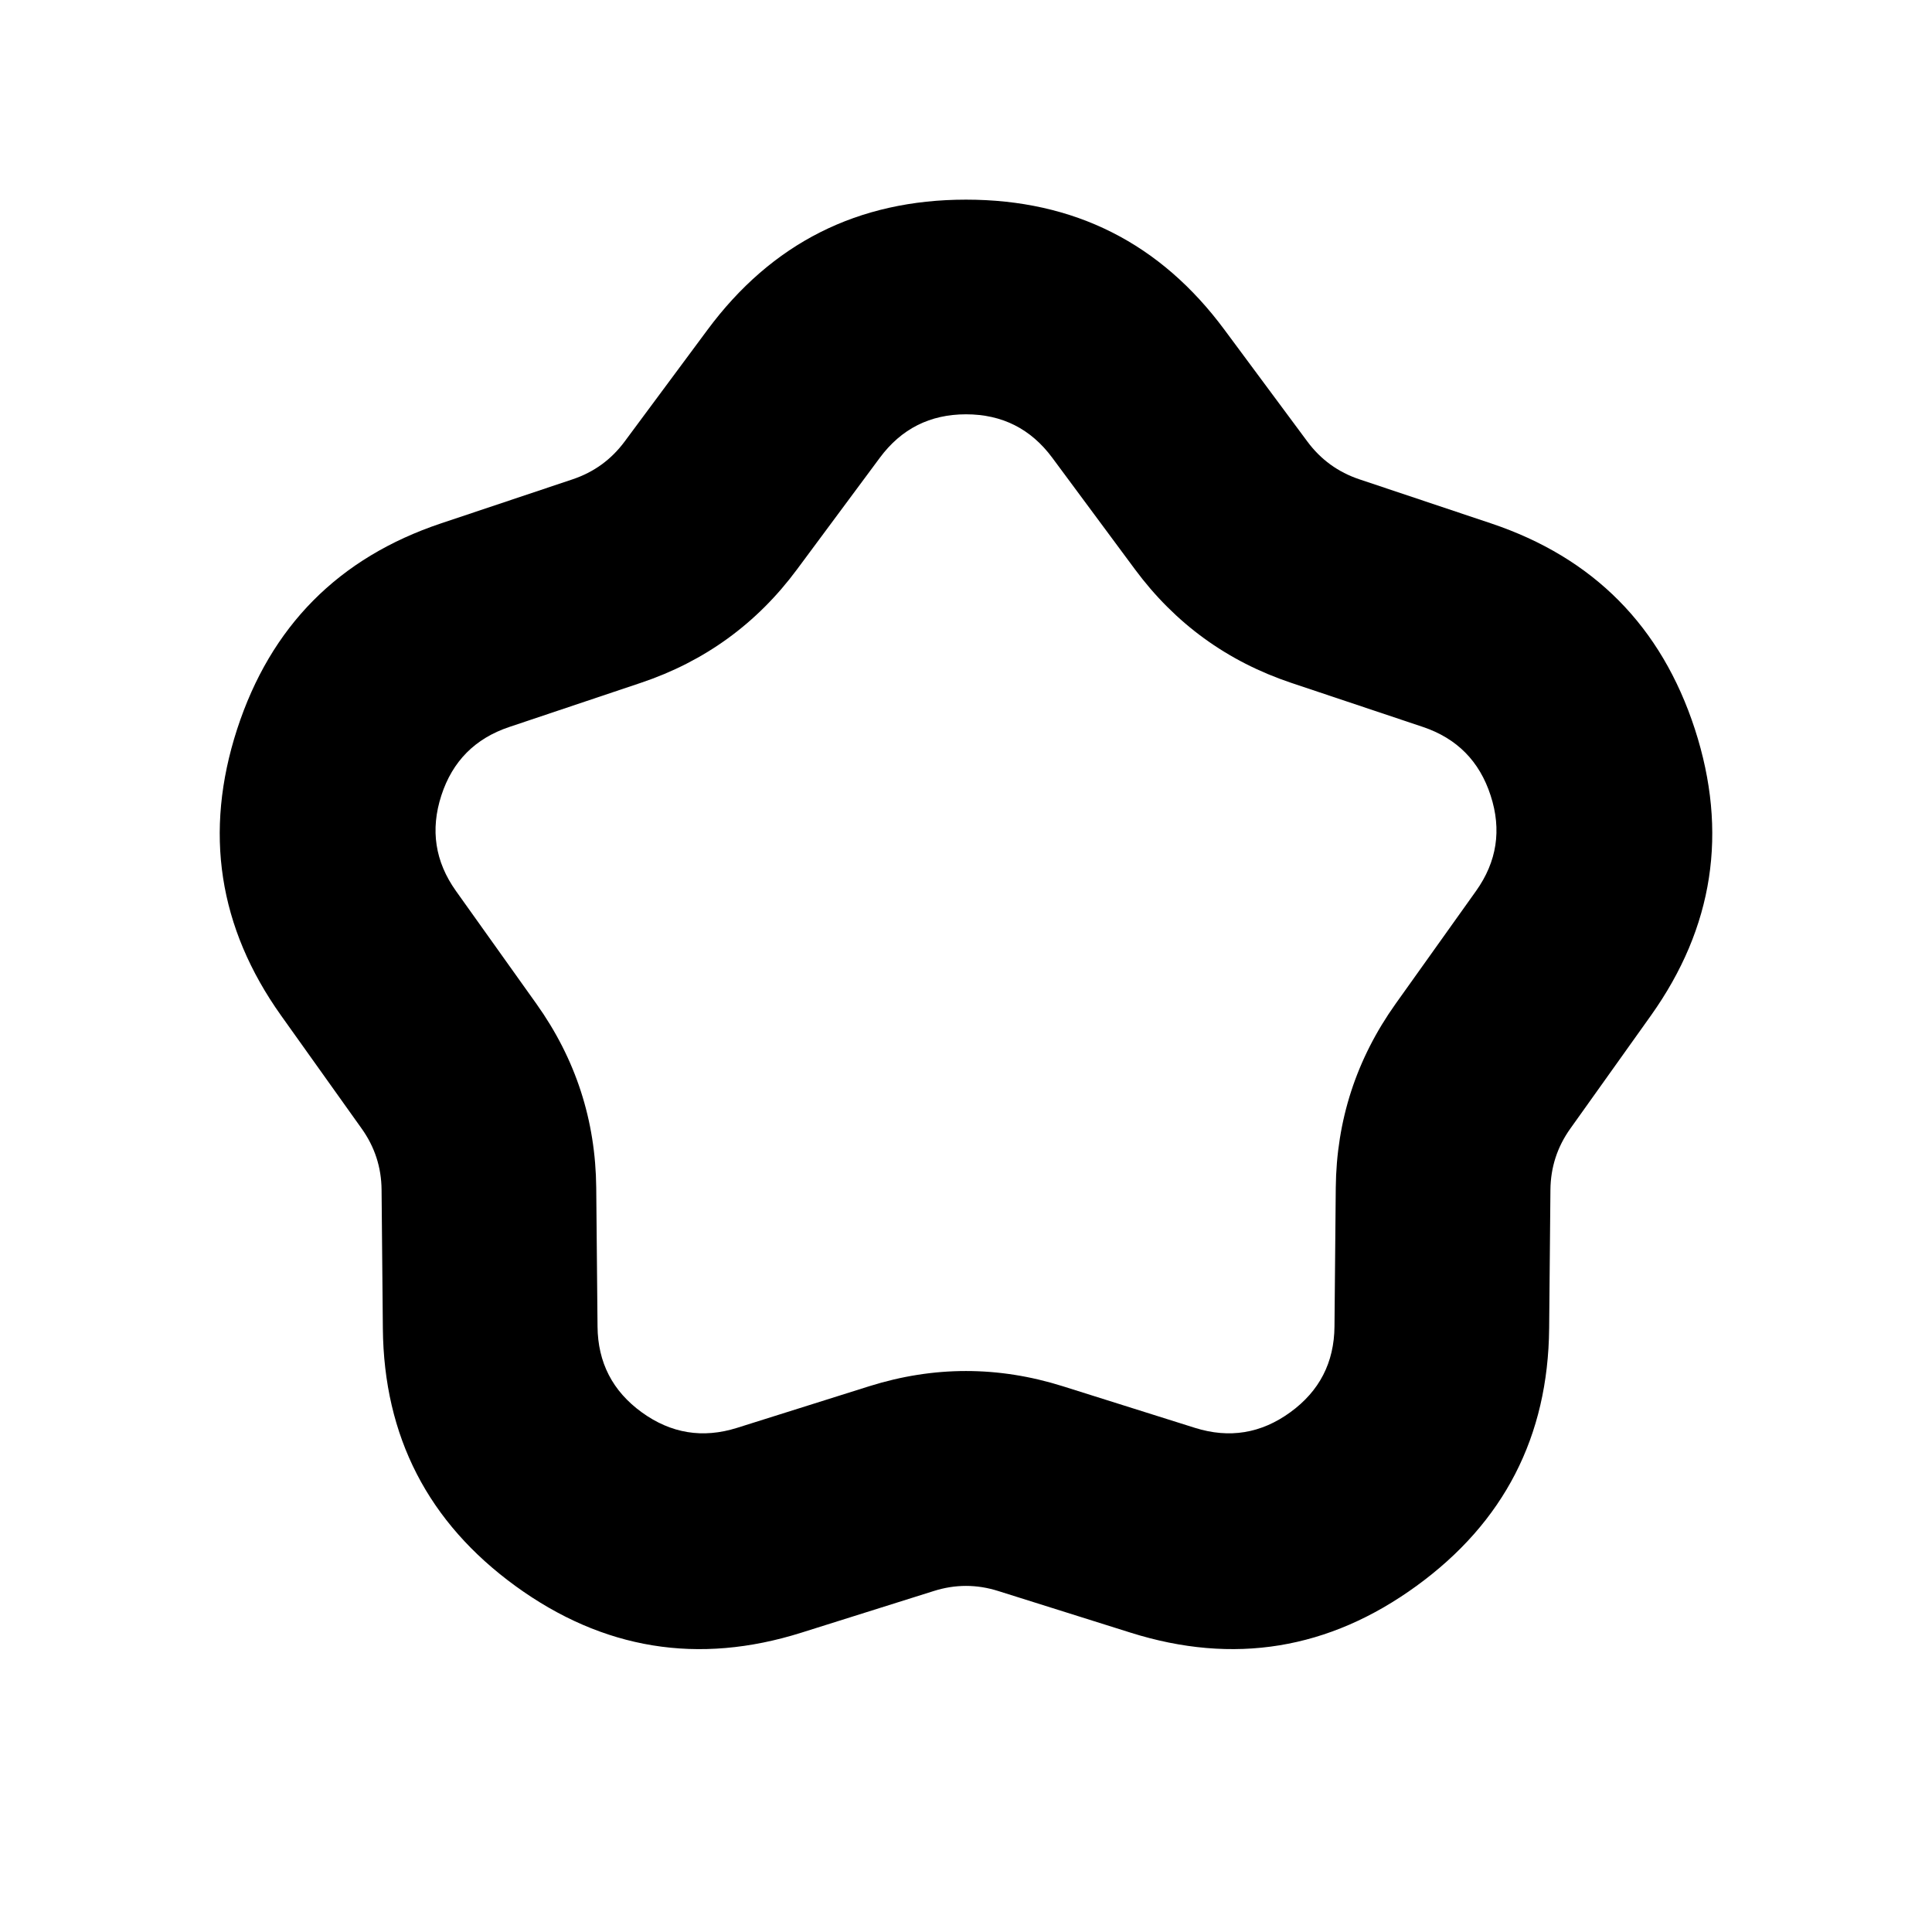 <svg viewBox="0 0 128 128" xmlns="http://www.w3.org/2000/svg" xmlns:xlink="http://www.w3.org/1999/xlink" width="128" height="128" fill="none">
    <rect id="svg 3" width="128" height="128" x="0" y="0" />
    <path id="矢量 27" d="M90.069 31.758C88.652 31.284 87.5 30.447 86.613 29.248L81.138 21.867C76.881 16.107 71.168 13.227 64 13.227C56.837 13.227 51.124 16.107 46.862 21.867L41.387 29.248C40.5 30.447 39.348 31.284 37.931 31.758L29.22 34.674C22.431 36.949 17.927 41.496 15.709 48.313C13.499 55.125 14.471 61.45 18.624 67.285L23.957 74.766C24.825 75.98 25.266 77.331 25.28 78.82L25.365 88.014C25.432 95.177 28.362 100.866 34.155 105.081C39.953 109.291 46.267 110.319 53.099 108.167L61.867 105.408C63.289 104.958 64.711 104.958 66.133 105.408L74.901 108.167C81.733 110.319 88.047 109.288 93.845 105.074C99.639 100.864 102.568 95.175 102.635 88.007L102.72 78.827C102.734 77.333 103.175 75.98 104.043 74.766L109.376 67.285C113.529 61.45 114.501 55.125 112.292 48.313C110.073 41.496 105.569 36.949 98.781 34.674L90.069 31.758L90.069 31.758ZM69.717 30.329L75.186 37.71C77.85 41.309 81.304 43.819 85.547 45.241L94.258 48.157C96.524 48.915 98.024 50.432 98.759 52.708C99.499 54.978 99.176 57.086 97.792 59.029L92.459 66.51C89.861 70.161 88.541 74.223 88.498 78.699L88.413 87.879C88.394 90.269 87.417 92.165 85.483 93.568C83.553 94.971 81.448 95.315 79.168 94.599L70.407 91.84C66.136 90.498 61.864 90.498 57.593 91.84L48.832 94.599C46.556 95.315 44.452 94.971 42.517 93.568C40.583 92.165 39.607 90.269 39.588 87.879L39.502 78.699C39.46 74.219 38.139 70.156 35.541 66.51L30.208 59.029C28.824 57.086 28.501 54.976 29.241 52.7C29.976 50.434 31.476 48.922 33.742 48.164L42.453 45.241C46.696 43.819 50.15 41.309 52.814 37.71L58.29 30.329C59.712 28.409 61.615 27.449 64 27.449C66.389 27.449 68.295 28.409 69.717 30.329L69.717 30.329Z" fill="rgb(0,0,0)" fill-rule="nonzero" />
</svg>
